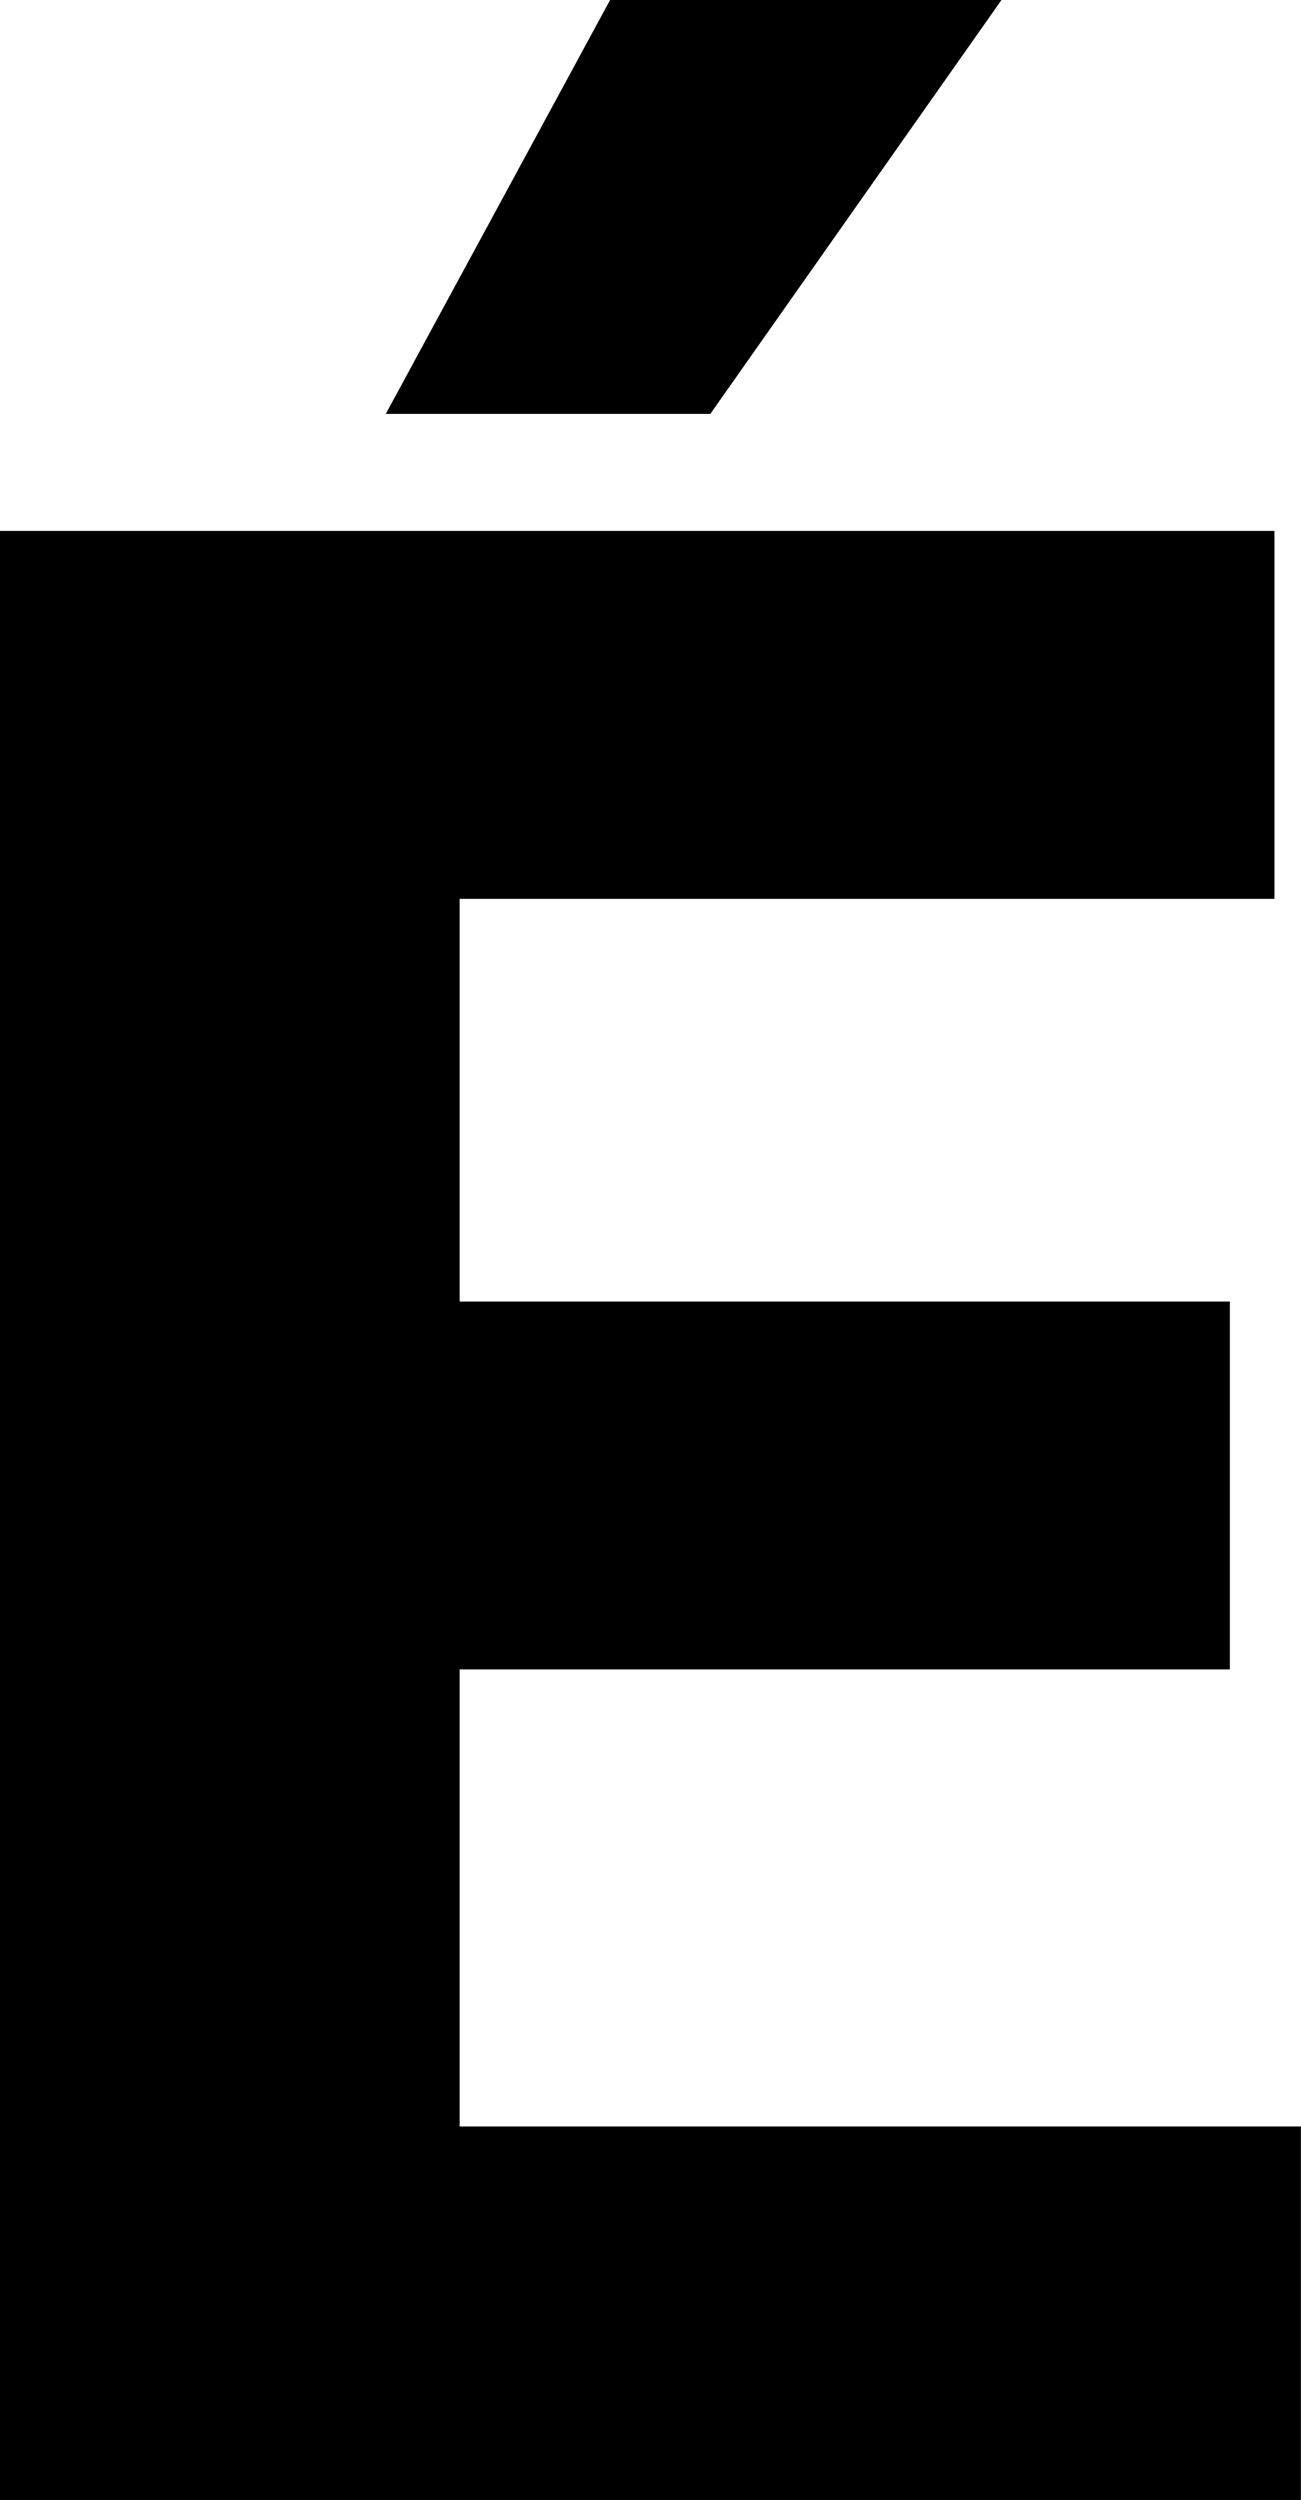 <svg width="13.682" height="26.279" viewBox="1.89 -52.559 13.682 26.279" xmlns="http://www.w3.org/2000/svg"><path d="M1.89 -26.279L1.89 -46.978L15.293 -46.978L15.293 -43.11L6.724 -43.11L6.724 -38.877L14.824 -38.877L14.824 -35.01L6.724 -35.01L6.724 -30.205L15.571 -30.205L15.571 -26.279ZM5.947 -48.208L8.306 -52.559L12.422 -52.559L9.36 -48.208ZM5.947 -48.208"></path></svg>
